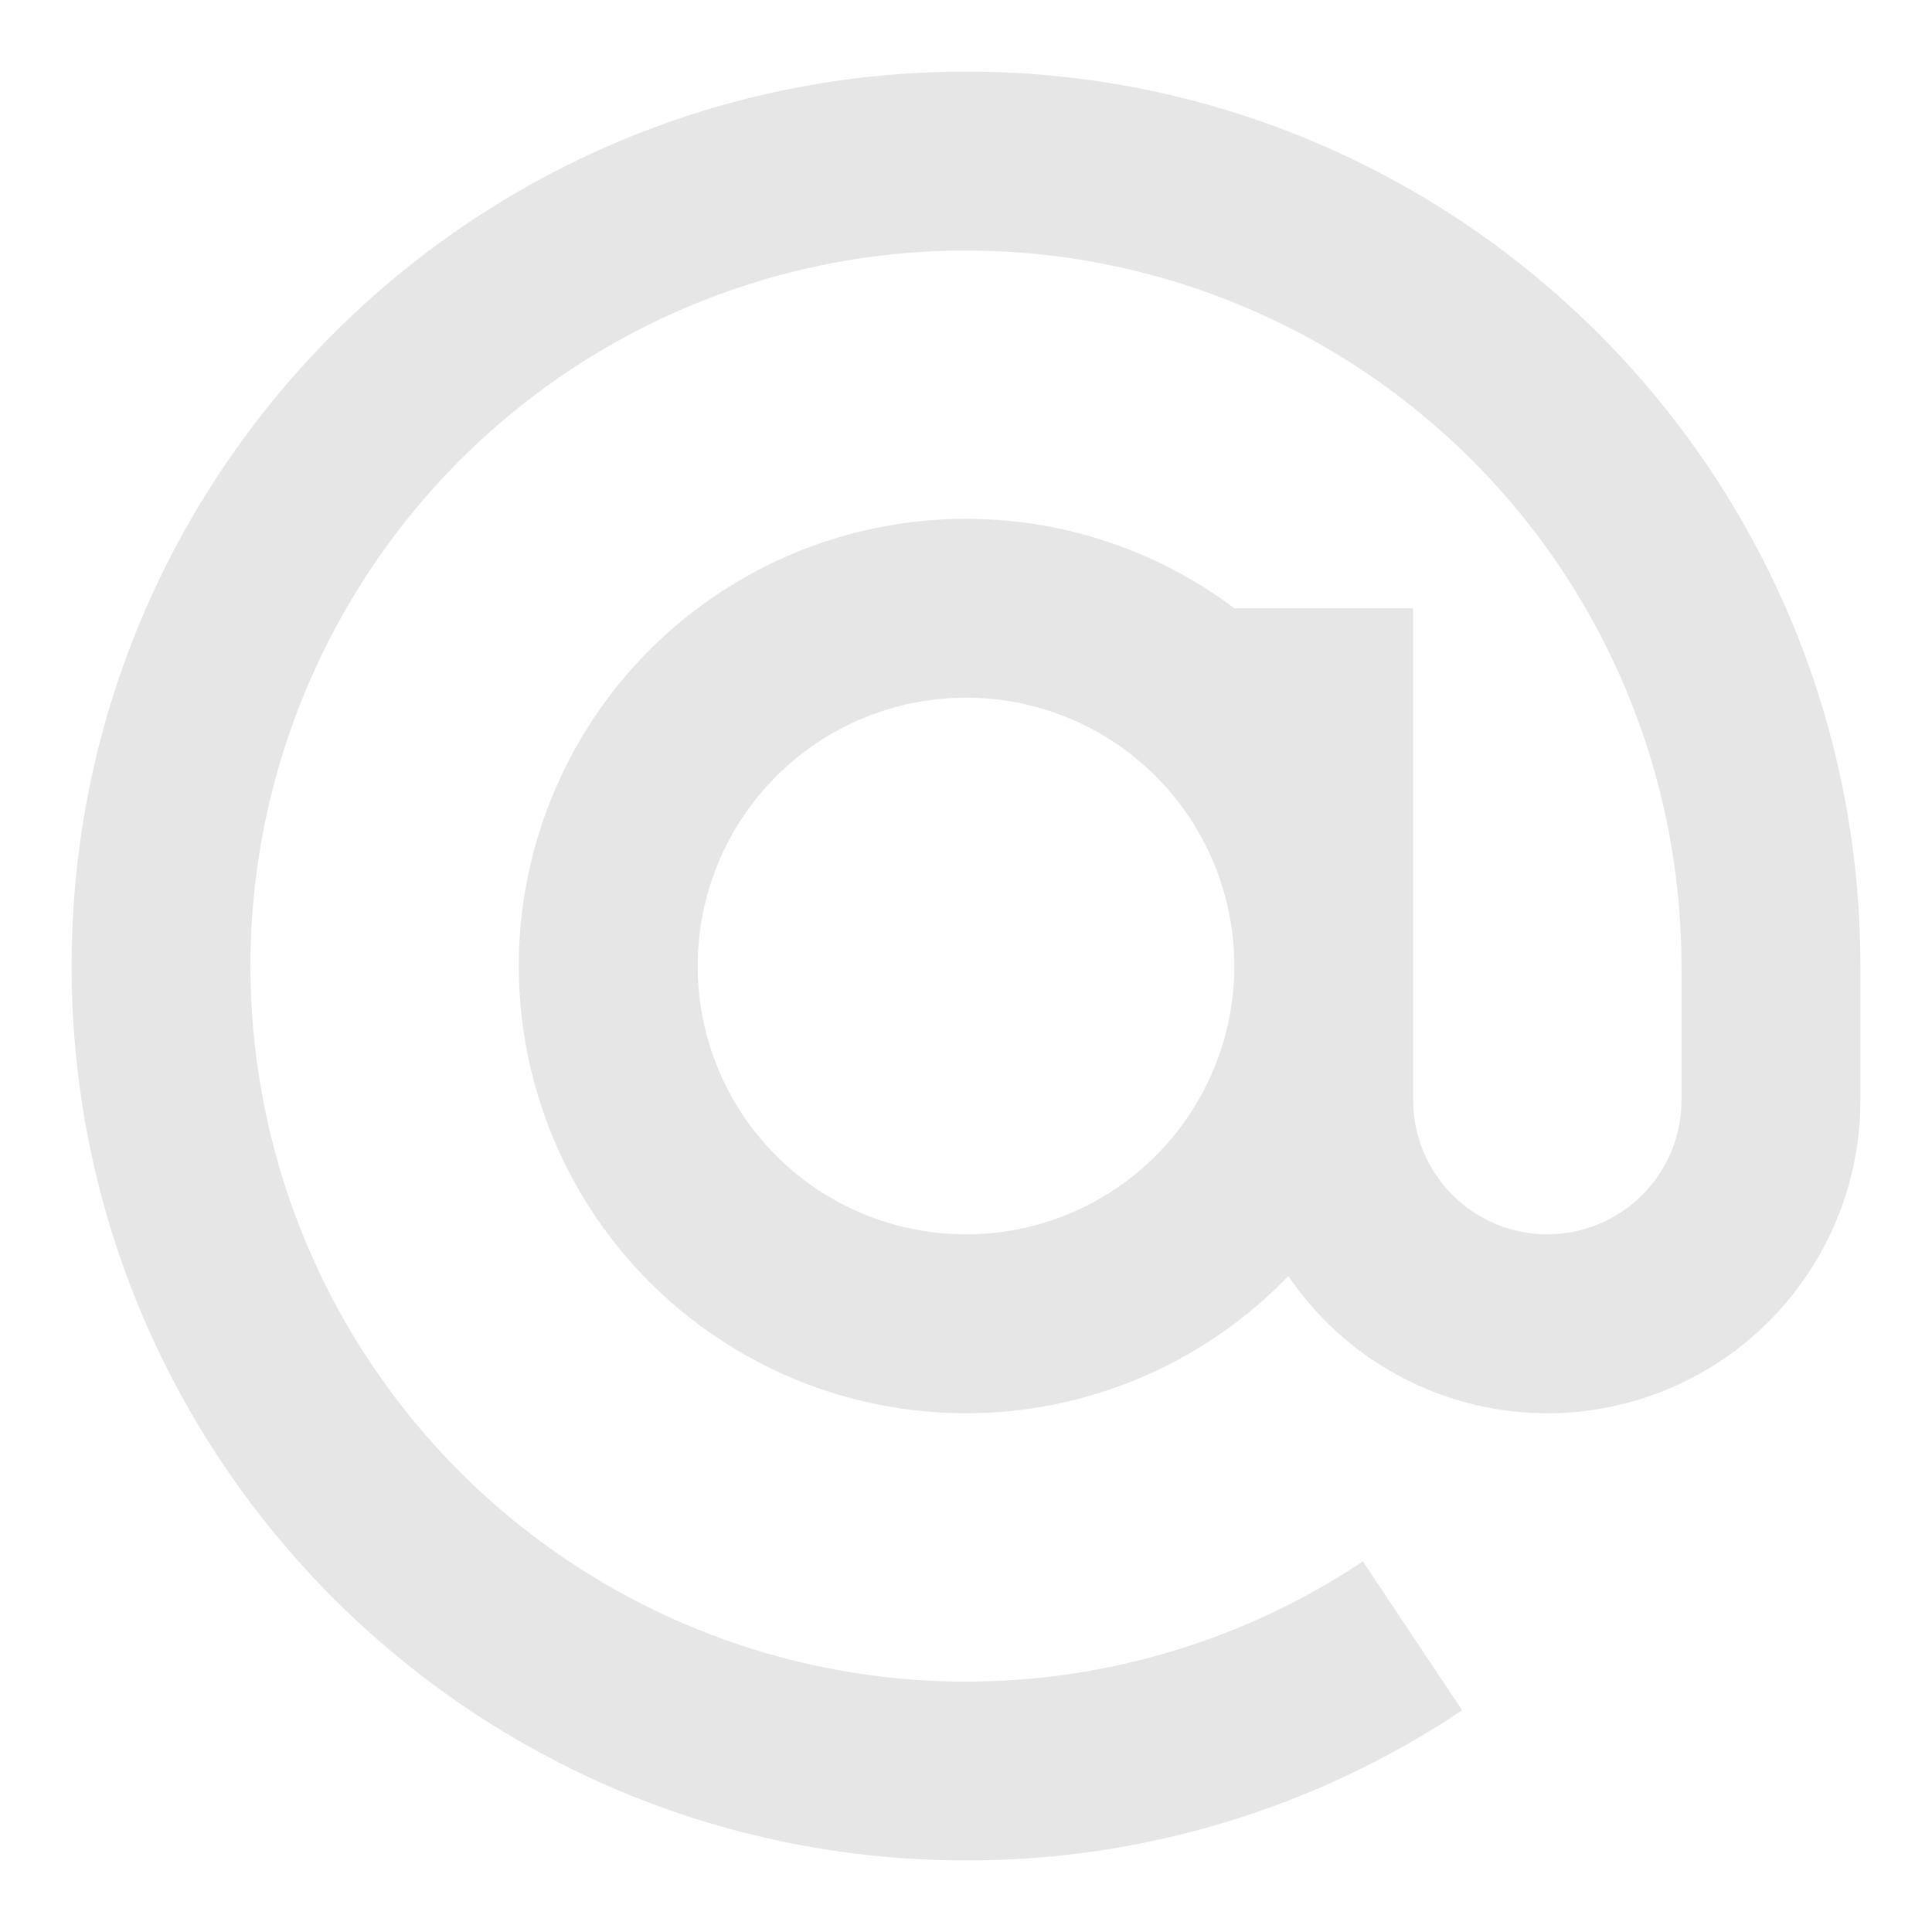 <svg width="18" height="18" viewBox="0 0 18 18" fill="none" xmlns="http://www.w3.org/2000/svg">
<path d="M15.666 9C15.666 7.514 15.17 6.071 14.256 4.899C13.341 3.728 12.062 2.895 10.621 2.534C9.179 2.173 7.659 2.303 6.3 2.905C4.941 3.507 3.823 4.545 3.122 5.856C2.421 7.166 2.177 8.672 2.431 10.137C2.684 11.601 3.419 12.938 4.519 13.937C5.62 14.936 7.022 15.538 8.504 15.649C9.986 15.759 11.462 15.372 12.698 14.547L13.623 15.934C12.255 16.849 10.646 17.336 9 17.333C4.397 17.333 0.667 13.602 0.667 9C0.667 4.398 4.397 0.667 9 0.667C13.602 0.667 17.333 4.398 17.333 9V10.25C17.333 10.874 17.133 11.482 16.762 11.983C16.392 12.485 15.87 12.855 15.274 13.038C14.677 13.222 14.037 13.209 13.449 13.002C12.86 12.795 12.354 12.405 12.003 11.888C11.447 12.467 10.736 12.872 9.955 13.056C9.174 13.24 8.356 13.194 7.6 12.925C6.845 12.655 6.183 12.173 5.694 11.537C5.206 10.9 4.912 10.136 4.847 9.336C4.782 8.536 4.95 7.735 5.33 7.028C5.709 6.321 6.285 5.739 6.988 5.352C7.69 4.964 8.49 4.788 9.29 4.844C10.091 4.899 10.858 5.185 11.5 5.667H13.166V10.25C13.166 10.582 13.298 10.899 13.533 11.134C13.767 11.368 14.085 11.5 14.416 11.5C14.748 11.5 15.066 11.368 15.3 11.134C15.535 10.899 15.666 10.582 15.666 10.25V9ZM9 6.5C8.337 6.5 7.701 6.763 7.232 7.232C6.763 7.701 6.5 8.337 6.5 9C6.5 9.663 6.763 10.299 7.232 10.768C7.701 11.237 8.337 11.5 9 11.5C9.663 11.5 10.299 11.237 10.768 10.768C11.236 10.299 11.5 9.663 11.5 9C11.5 8.337 11.236 7.701 10.768 7.232C10.299 6.763 9.663 6.5 9 6.5Z" fill="#E6E6E6"/>
</svg>
